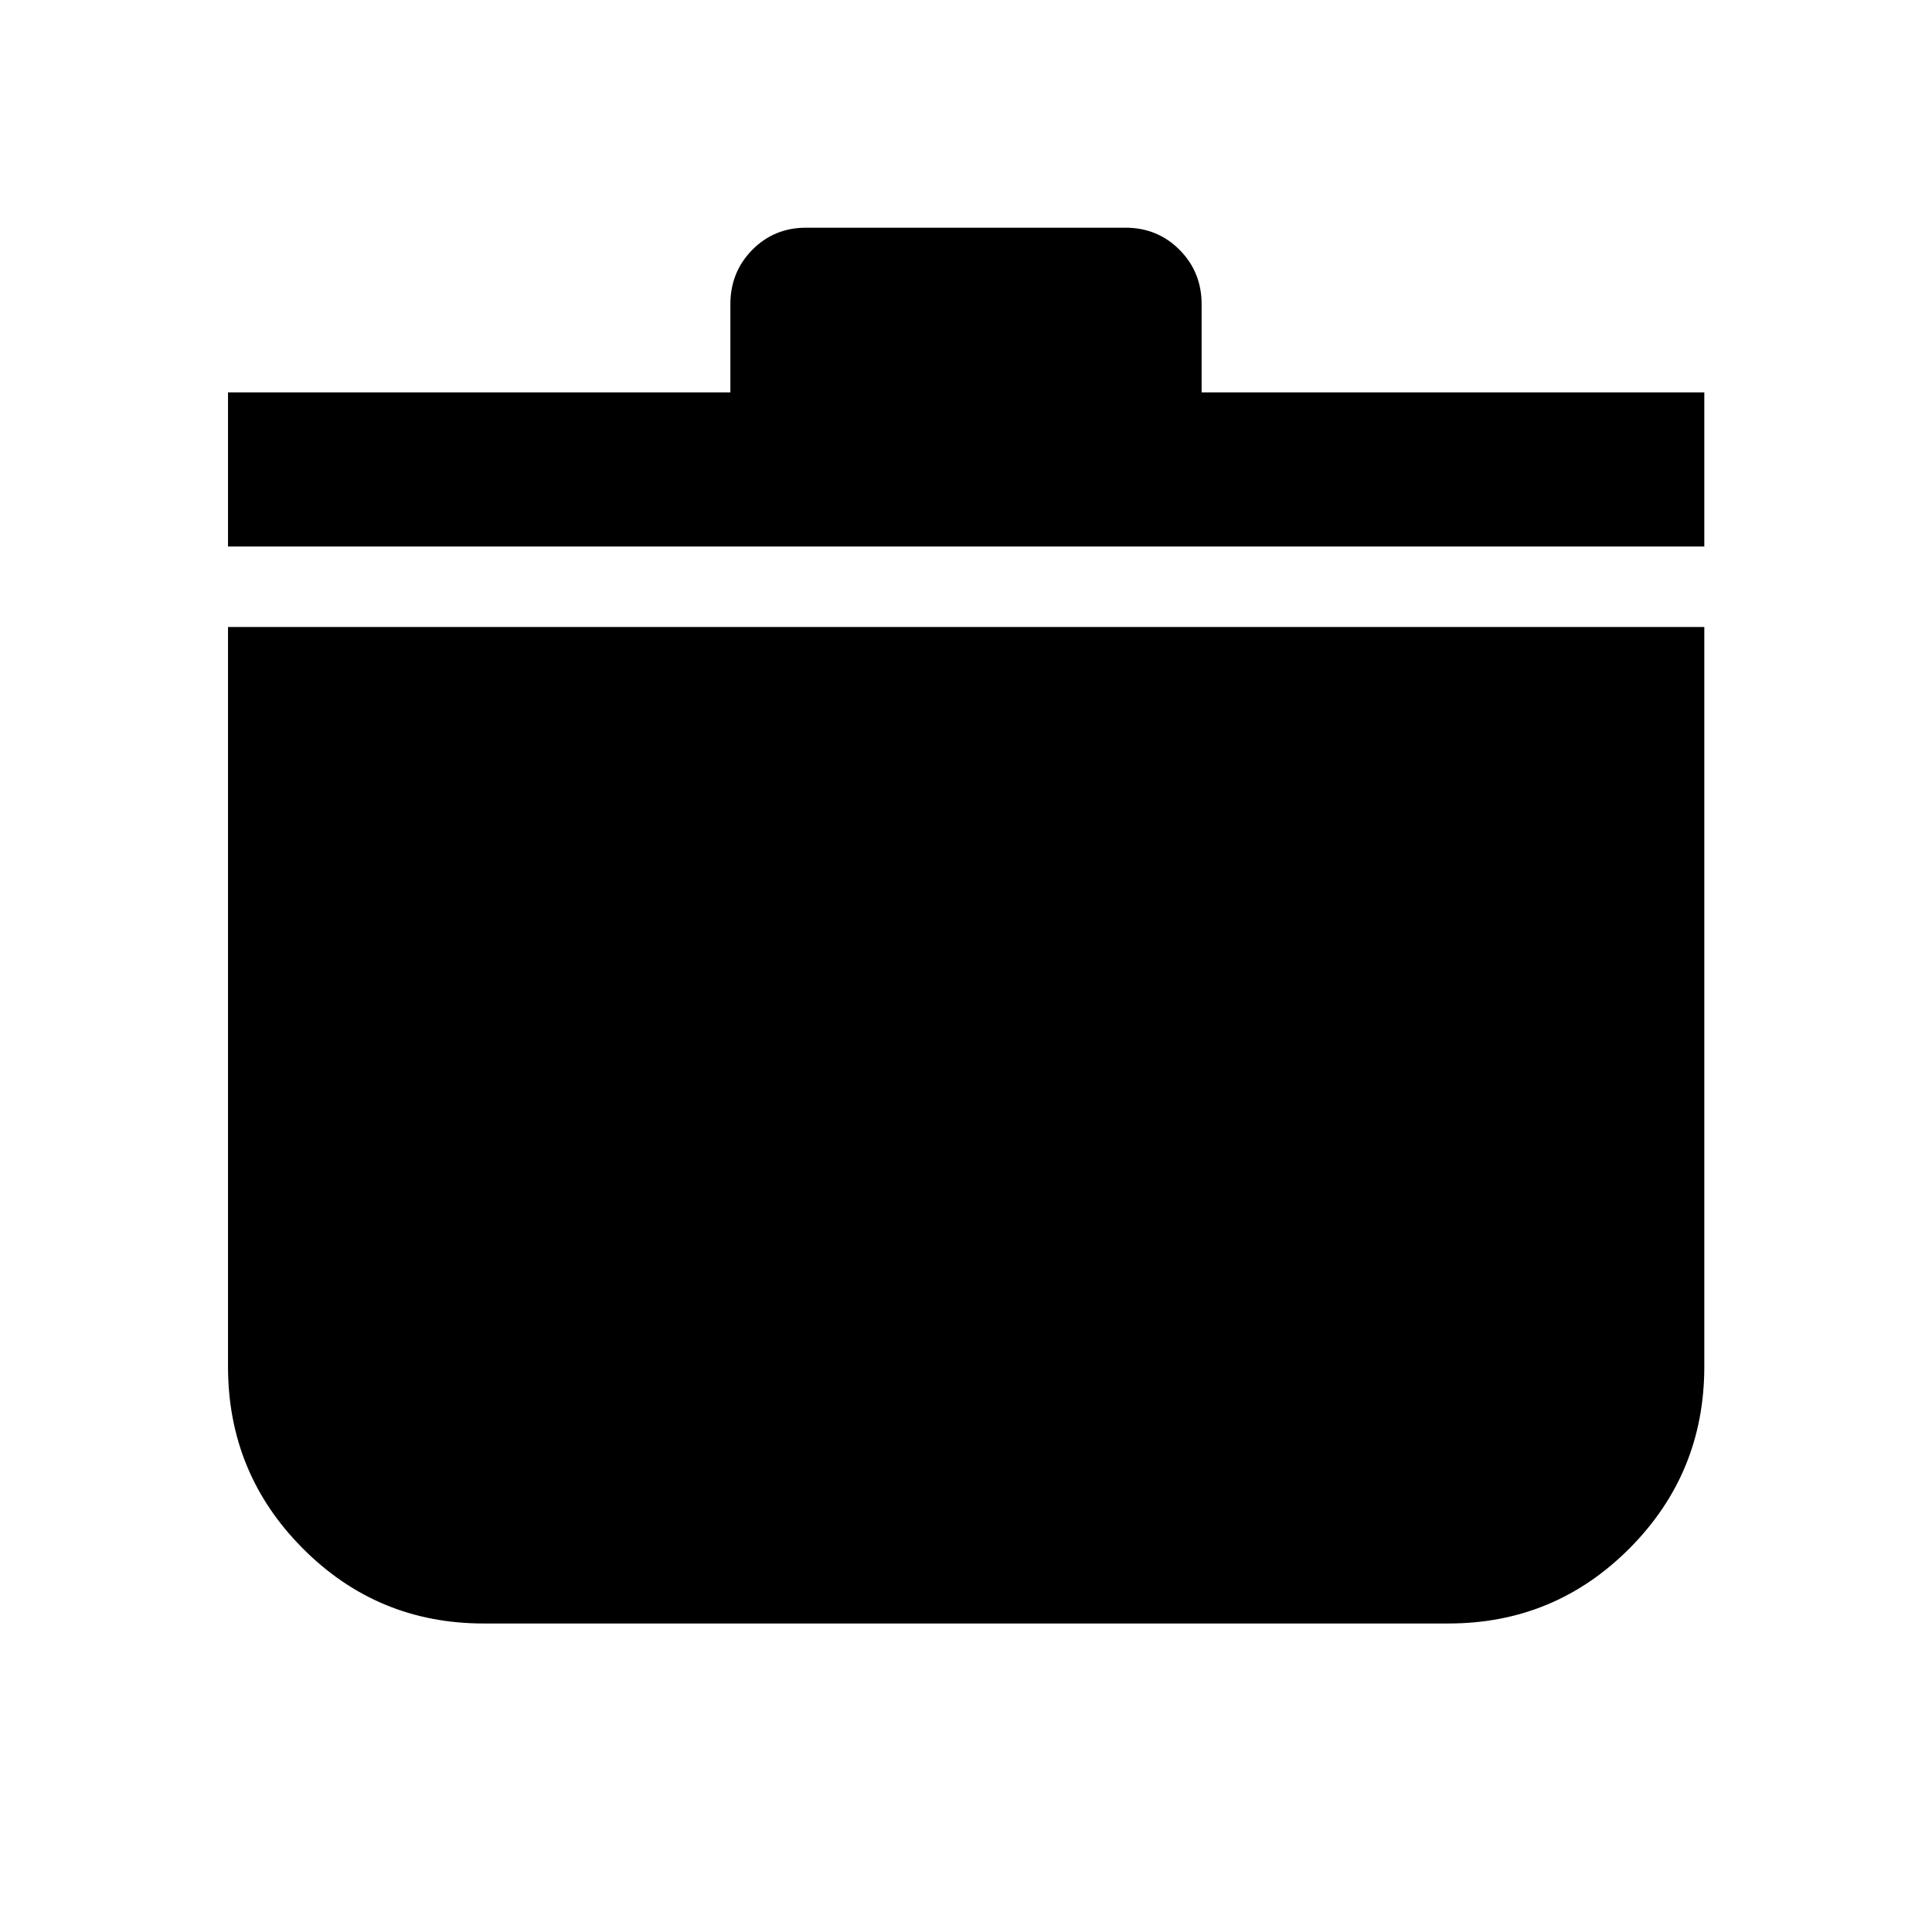 <svg xmlns="http://www.w3.org/2000/svg" height="40" viewBox="0 -960 960 960" width="40"><path d="M240.27-153.3q-52.72 0-89.84-37.32-37.13-37.31-37.13-90.31v-367.51h733.56v367.51q0 53-37.17 90.31-37.17 37.32-89.96 37.32H240.27ZM113.3-688.44v-76.58h249.62v-43.8q0-15.98 10.86-27.01 10.87-11.03 26.78-11.03H559.2q16 0 26.94 11.03 10.94 11.03 10.94 27.01v43.8h249.78v76.58H113.3Z"/></svg>
